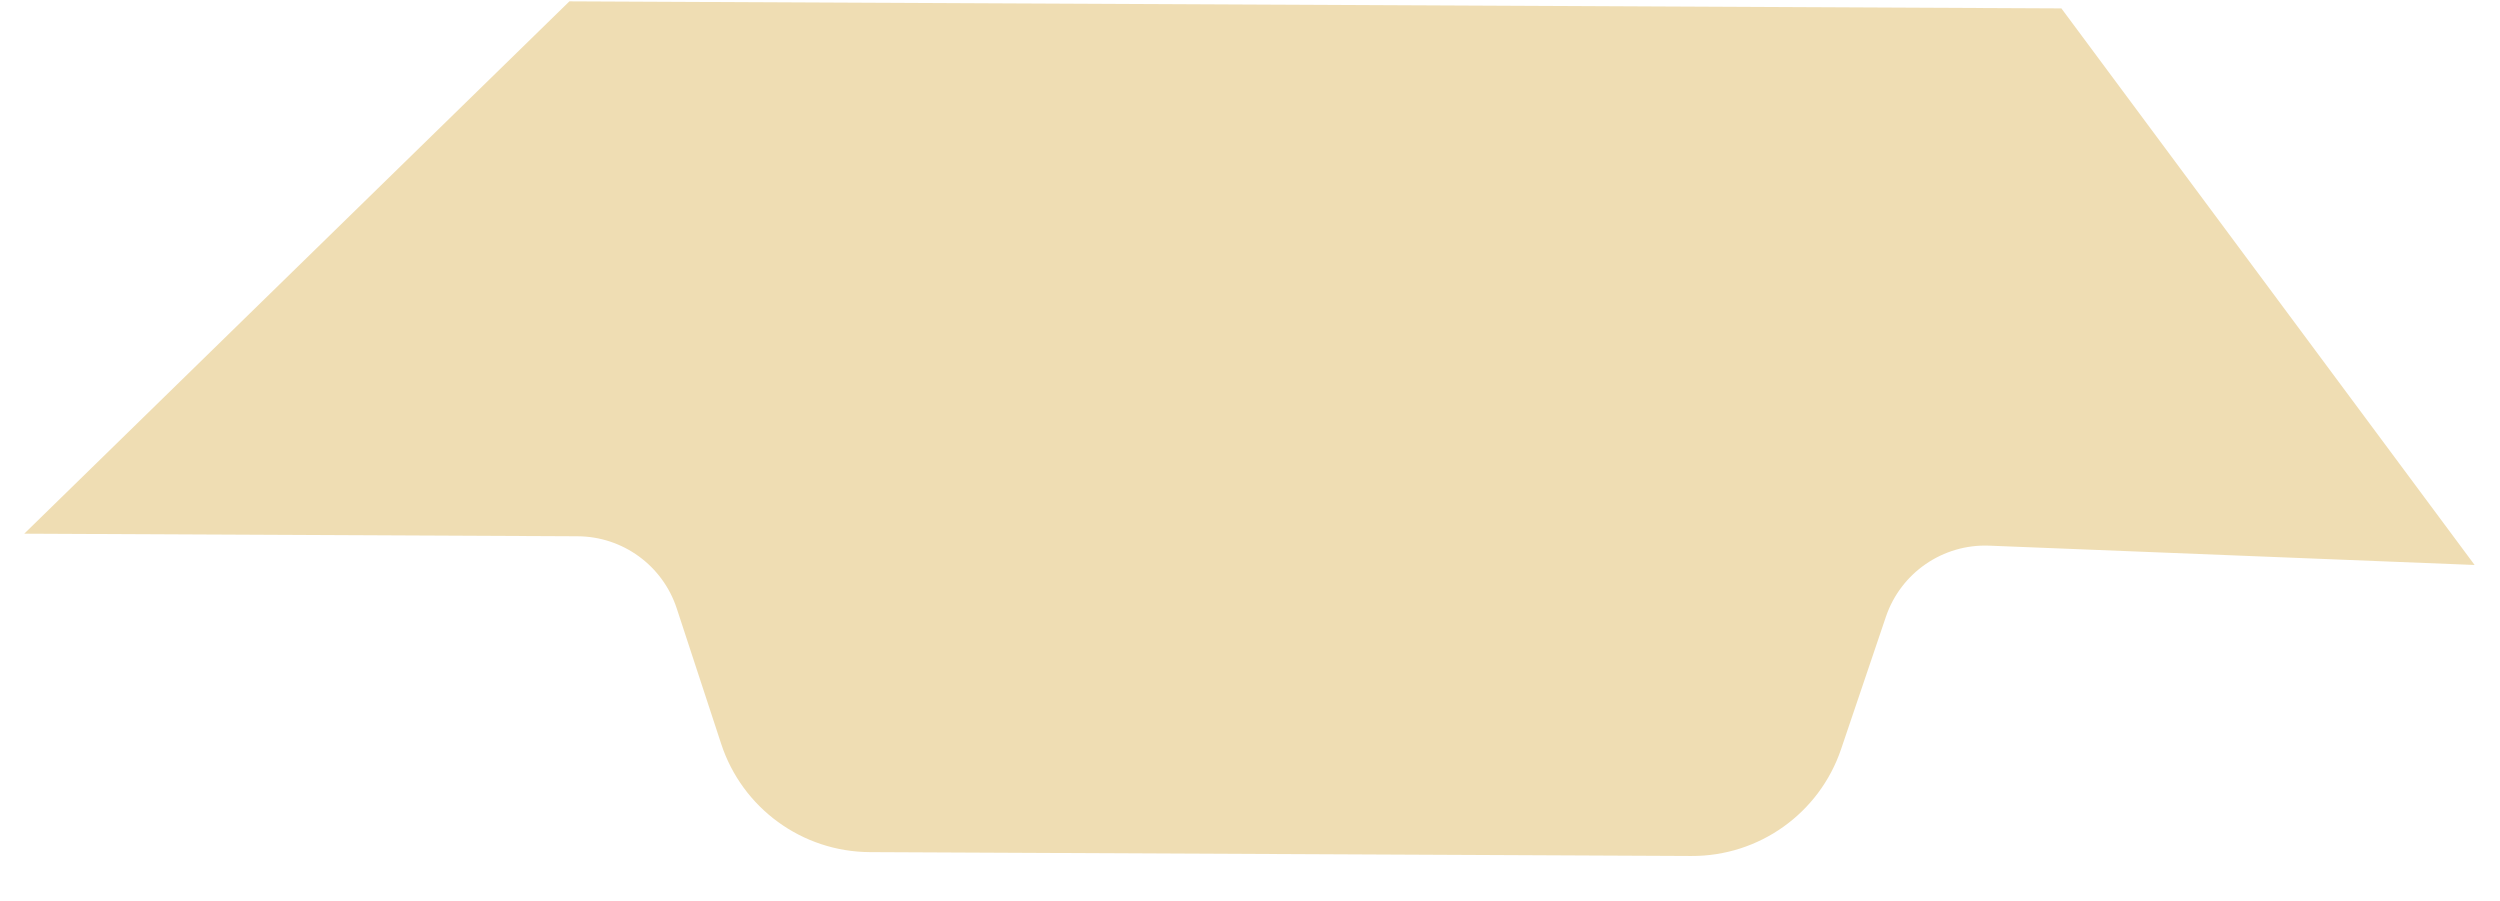 <svg width="477" height="172" viewBox="0 0 477 172" fill="none" xmlns="http://www.w3.org/2000/svg">
<path d="M108.643 0.258L393.316 1.603L472.155 107.797L379.568 104.112C370.707 103.759 362.672 109.283 359.829 117.683L351.277 142.942C347.136 155.173 335.633 163.382 322.72 163.321L244.344 162.953L165.968 162.584C153.055 162.523 141.63 154.207 137.604 141.937L129.121 116.086C126.438 107.906 118.821 102.362 110.212 102.321L4.629 101.825L108.643 0.258Z" fill="#EFDDB3"/>
</svg>
